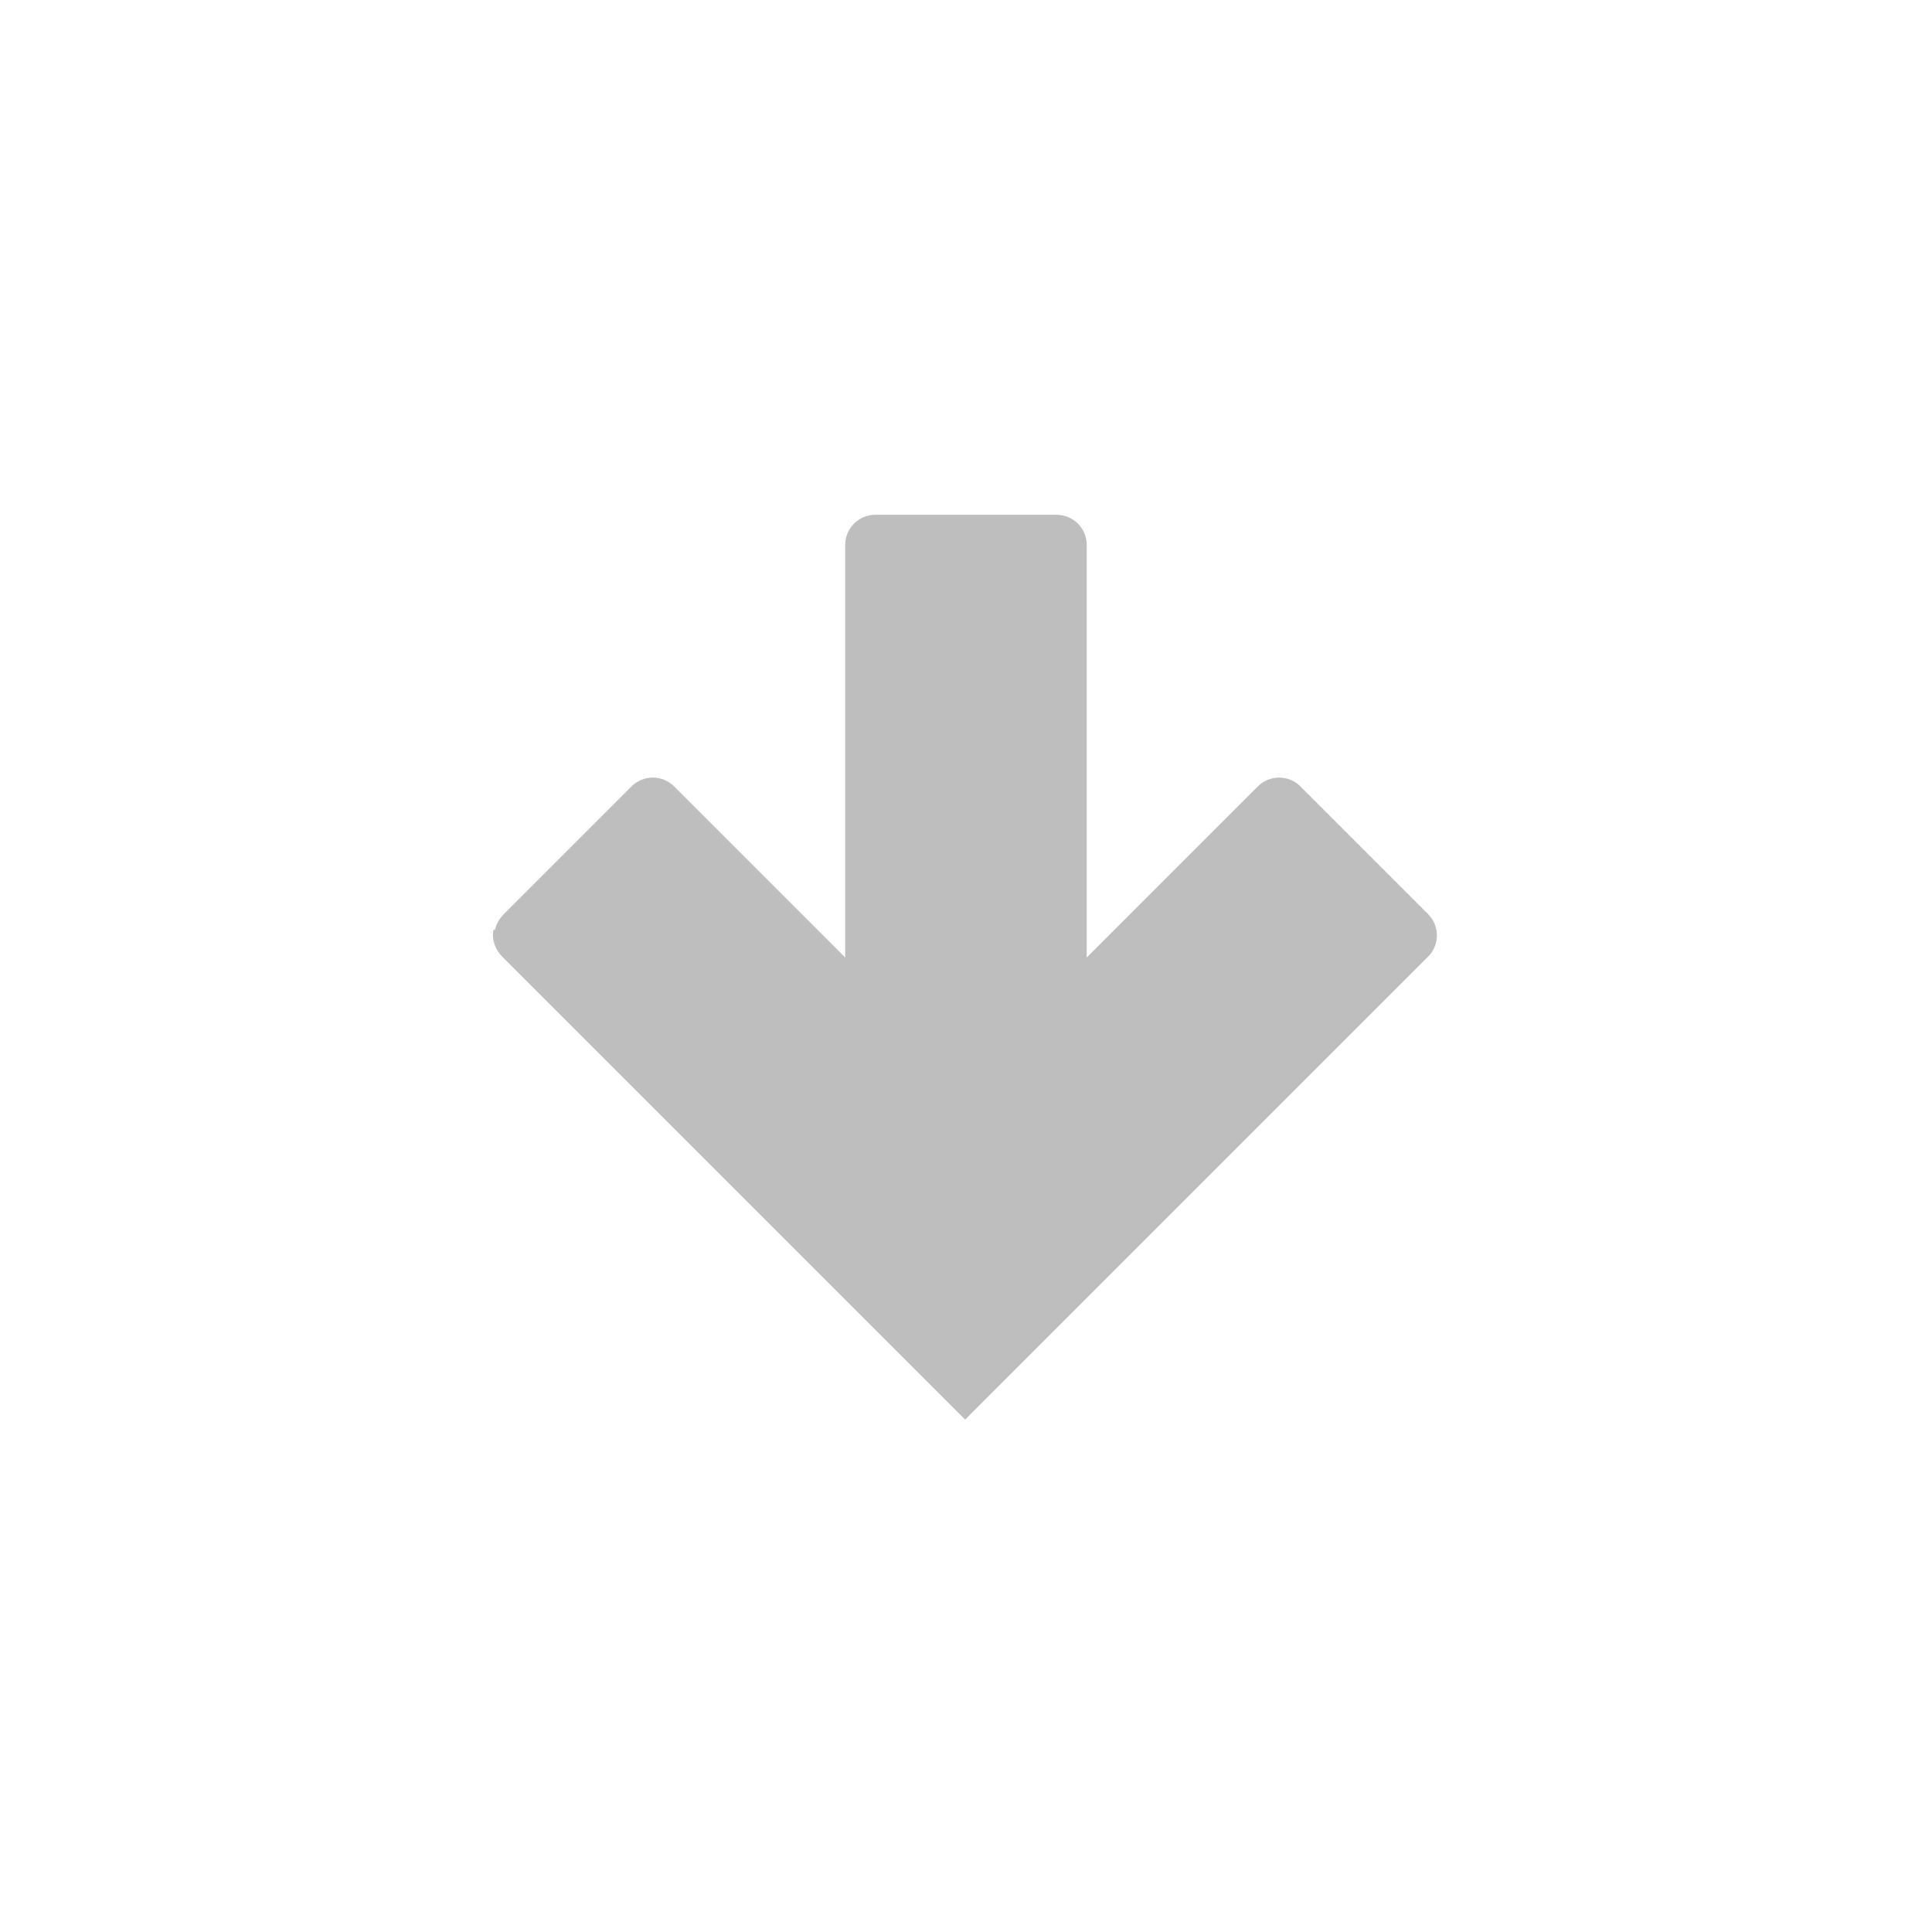 <?xml version="1.0" encoding="UTF-8"?>
<svg width="96" height="96" version="1.1" xmlns="http://www.w3.org/2000/svg">
 <path d="m24.6 46.2c0.055-0.283 0.217-0.561 0.438-0.781l6.34-6.34c0.588-0.588 1.54-0.588 2.12 0l8.5 8.5v-20.5c0-0.831 0.669-1.5 1.5-1.5h9c0.831 0 1.5 0.669 1.5 1.5v20.5l8.5-8.5c0.588-0.588 1.54-0.588 2.12 0l6.34 6.34c0.588 0.588 0.588 1.54 0 2.12l-23 23-23-23c-0.367-0.367-0.529-0.871-0.438-1.34z" fill="#bebebe"/>
</svg>

